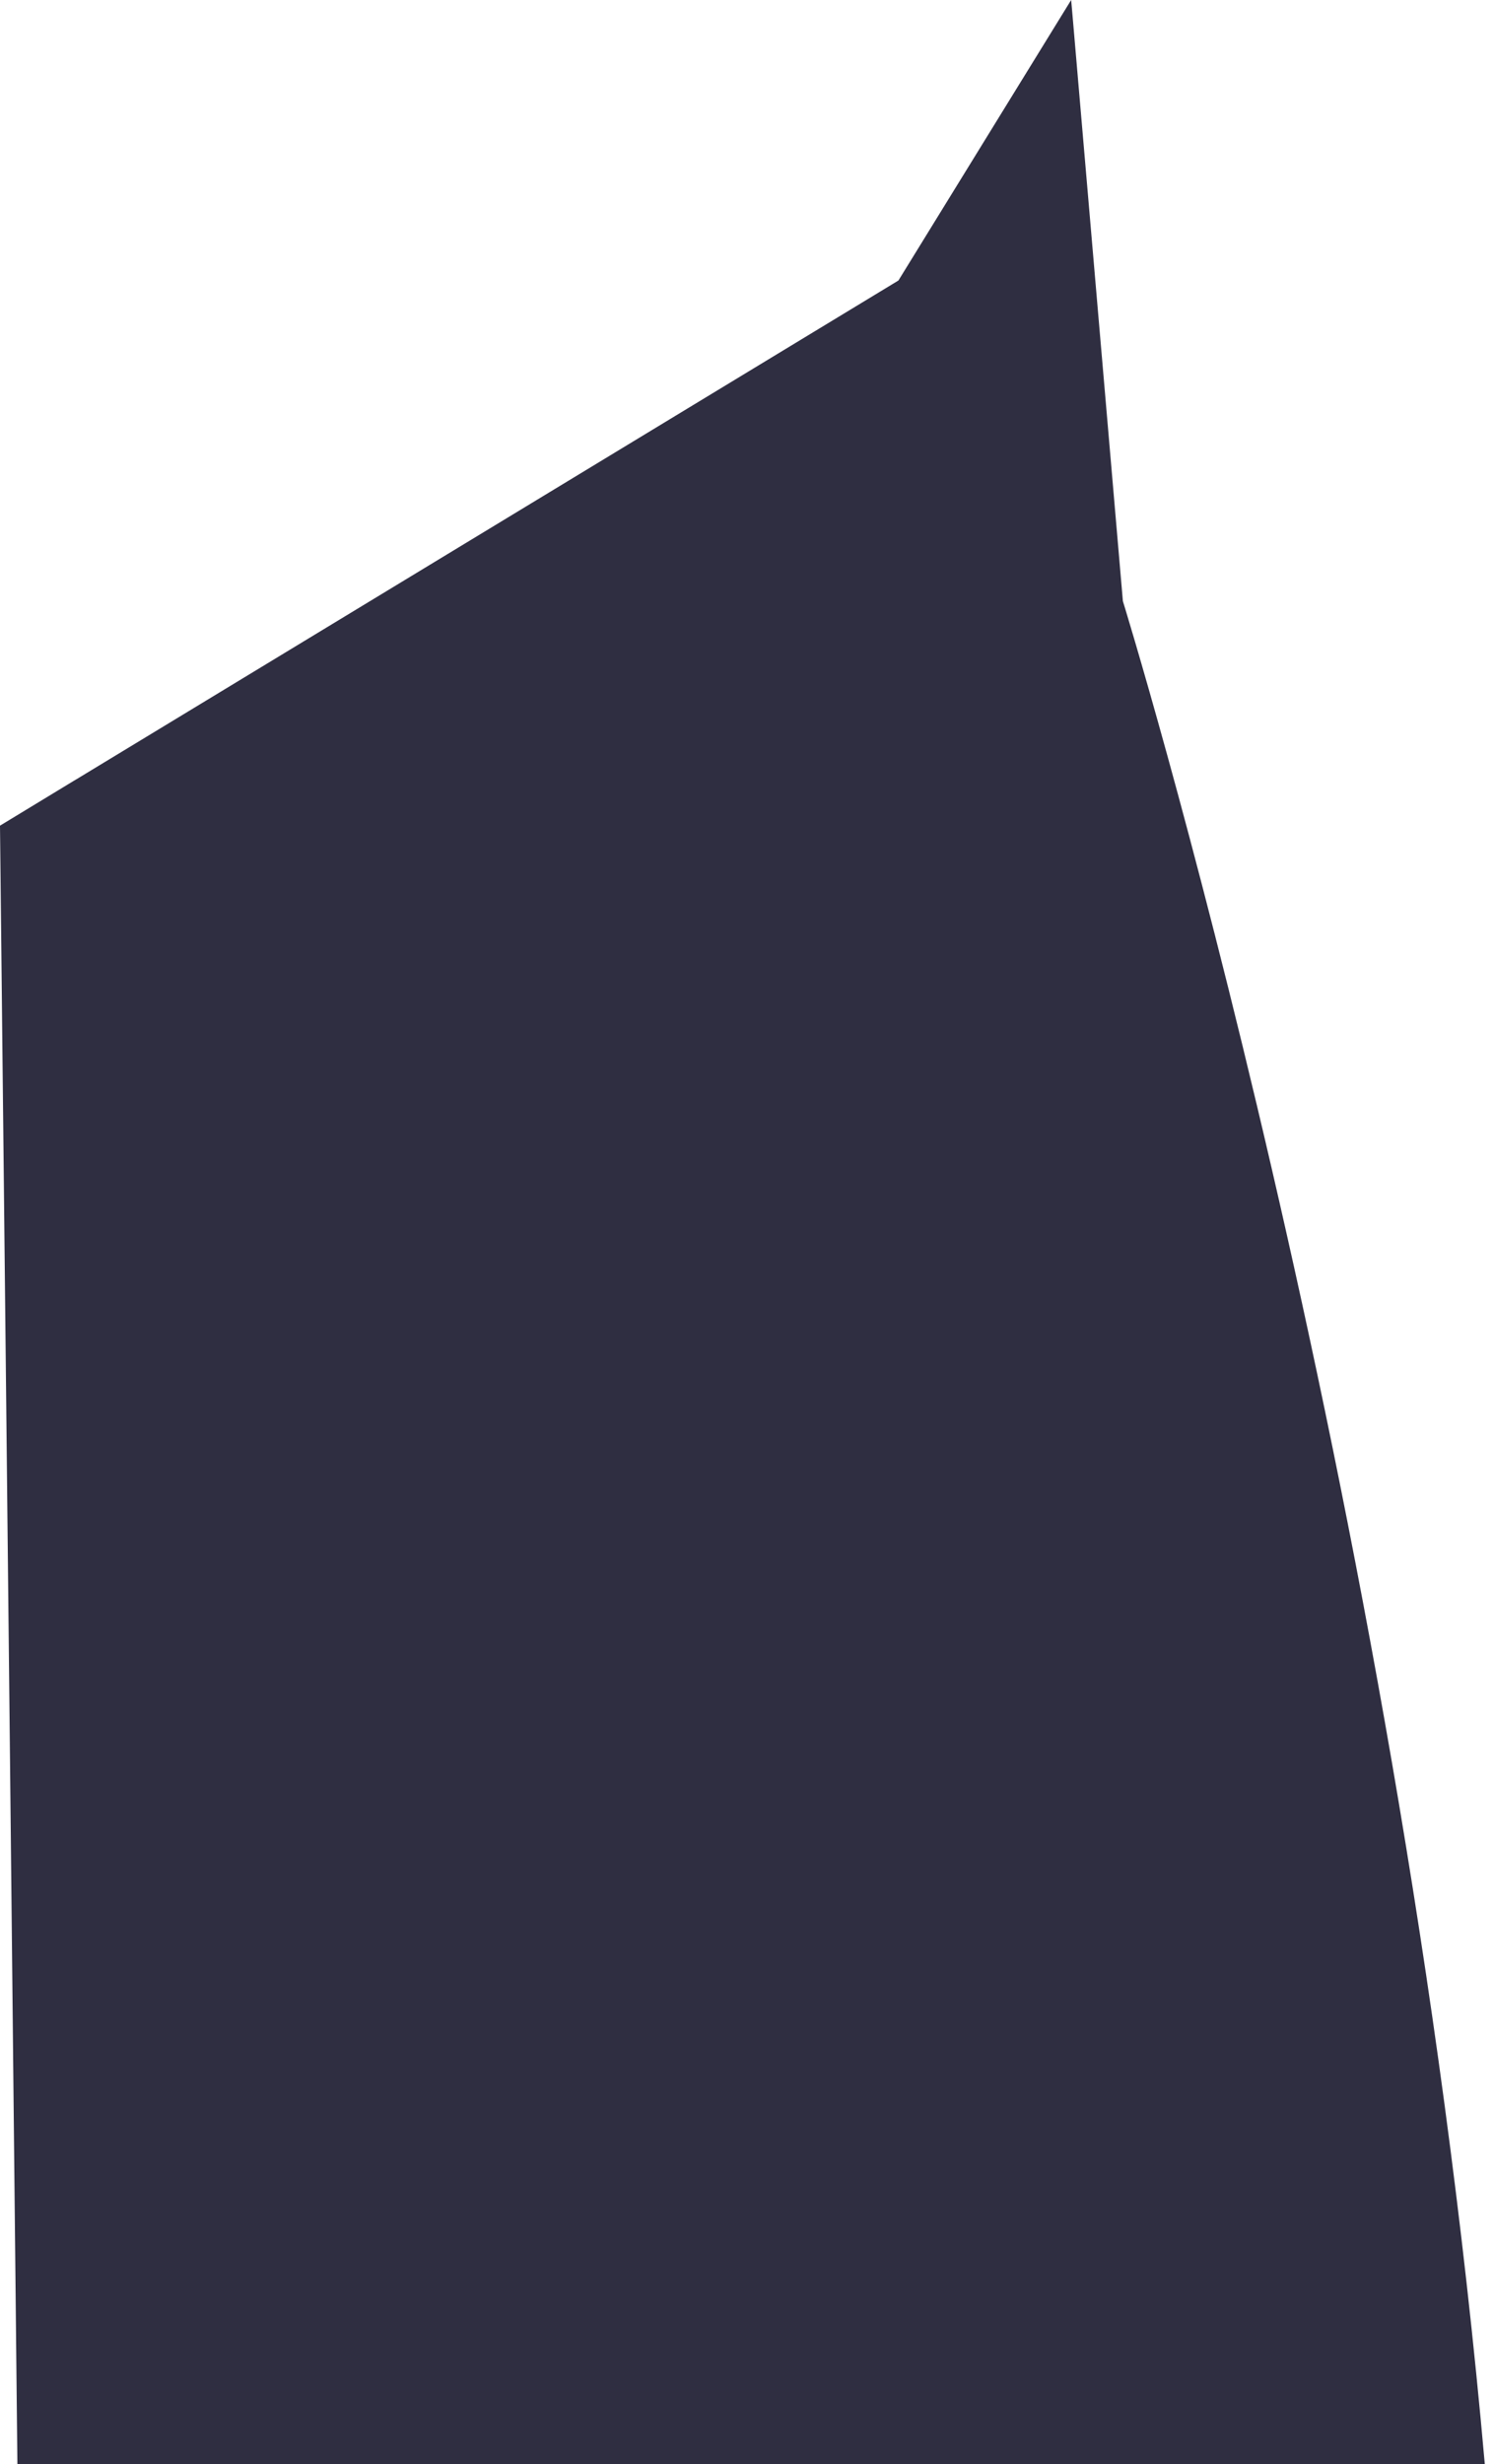 <svg width="20" height="33" viewBox="0 0 20 33" fill="none" xmlns="http://www.w3.org/2000/svg">
<path d="M19.89 33H0.233C0.103 20.494 0 11.058 0 11.058L1.004 10.448L1.01 10.445L12.035 3.757L14.349 0L14.361 0.133L15.042 8.051C15.042 8.051 18.741 19.992 19.89 33Z" fill="#2F2E41"/>
</svg>
